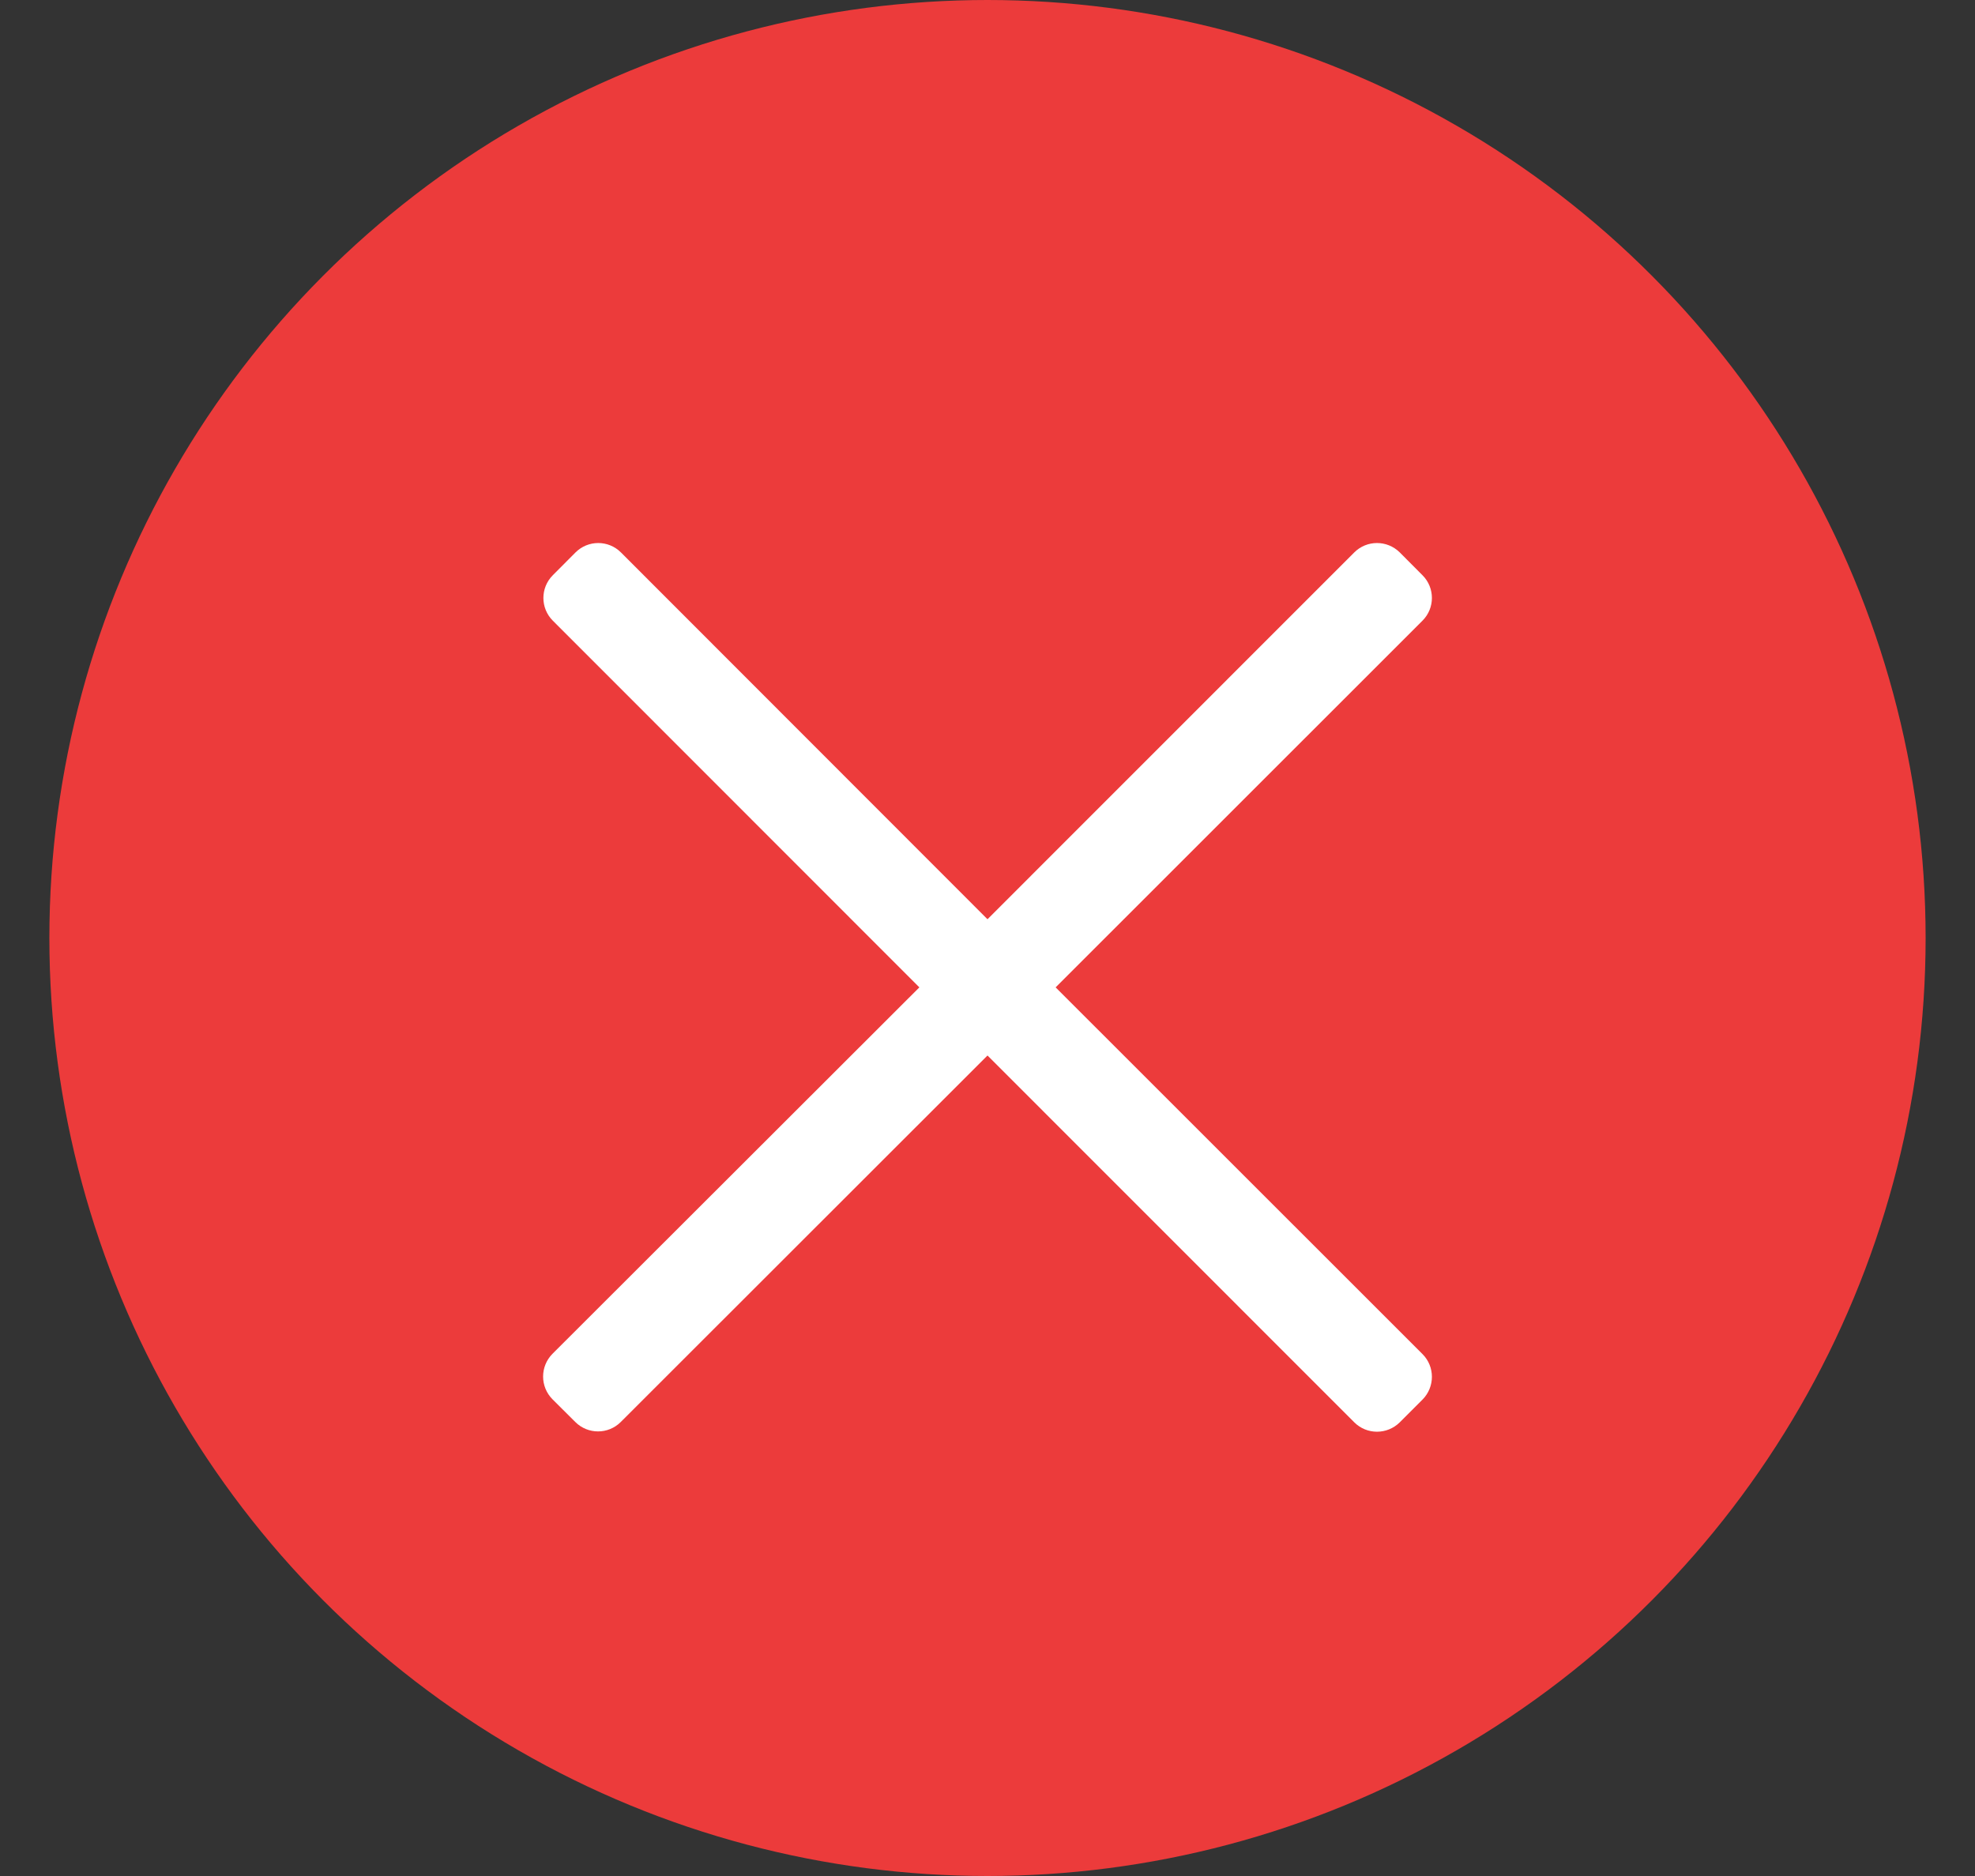<svg width="20" height="19" viewBox="0 0 20 19" fill="none" xmlns="http://www.w3.org/2000/svg">
<rect x="0" y="0" width="20" height="19" fill="#333333" stroke="none"/>
<circle cx="10" cy="9.5" r="9.5" fill="#EC3B3B"/>
<path d="M10.69 10L14.405 13.714C14.532 13.841 14.532 14.047 14.405 14.175L14.175 14.405C14.047 14.532 13.841 14.532 13.714 14.405L10 10.69L6.286 14.402C6.159 14.529 5.953 14.529 5.826 14.402L5.595 14.172C5.468 14.044 5.468 13.839 5.595 13.711L9.31 10L5.598 6.286C5.471 6.159 5.471 5.953 5.598 5.826L5.828 5.595C5.955 5.468 6.161 5.468 6.288 5.595L10 9.31L13.714 5.595C13.841 5.468 14.047 5.468 14.175 5.595L14.405 5.826C14.532 5.953 14.532 6.159 14.405 6.286L10.69 10Z" fill="white"/>
</svg>
